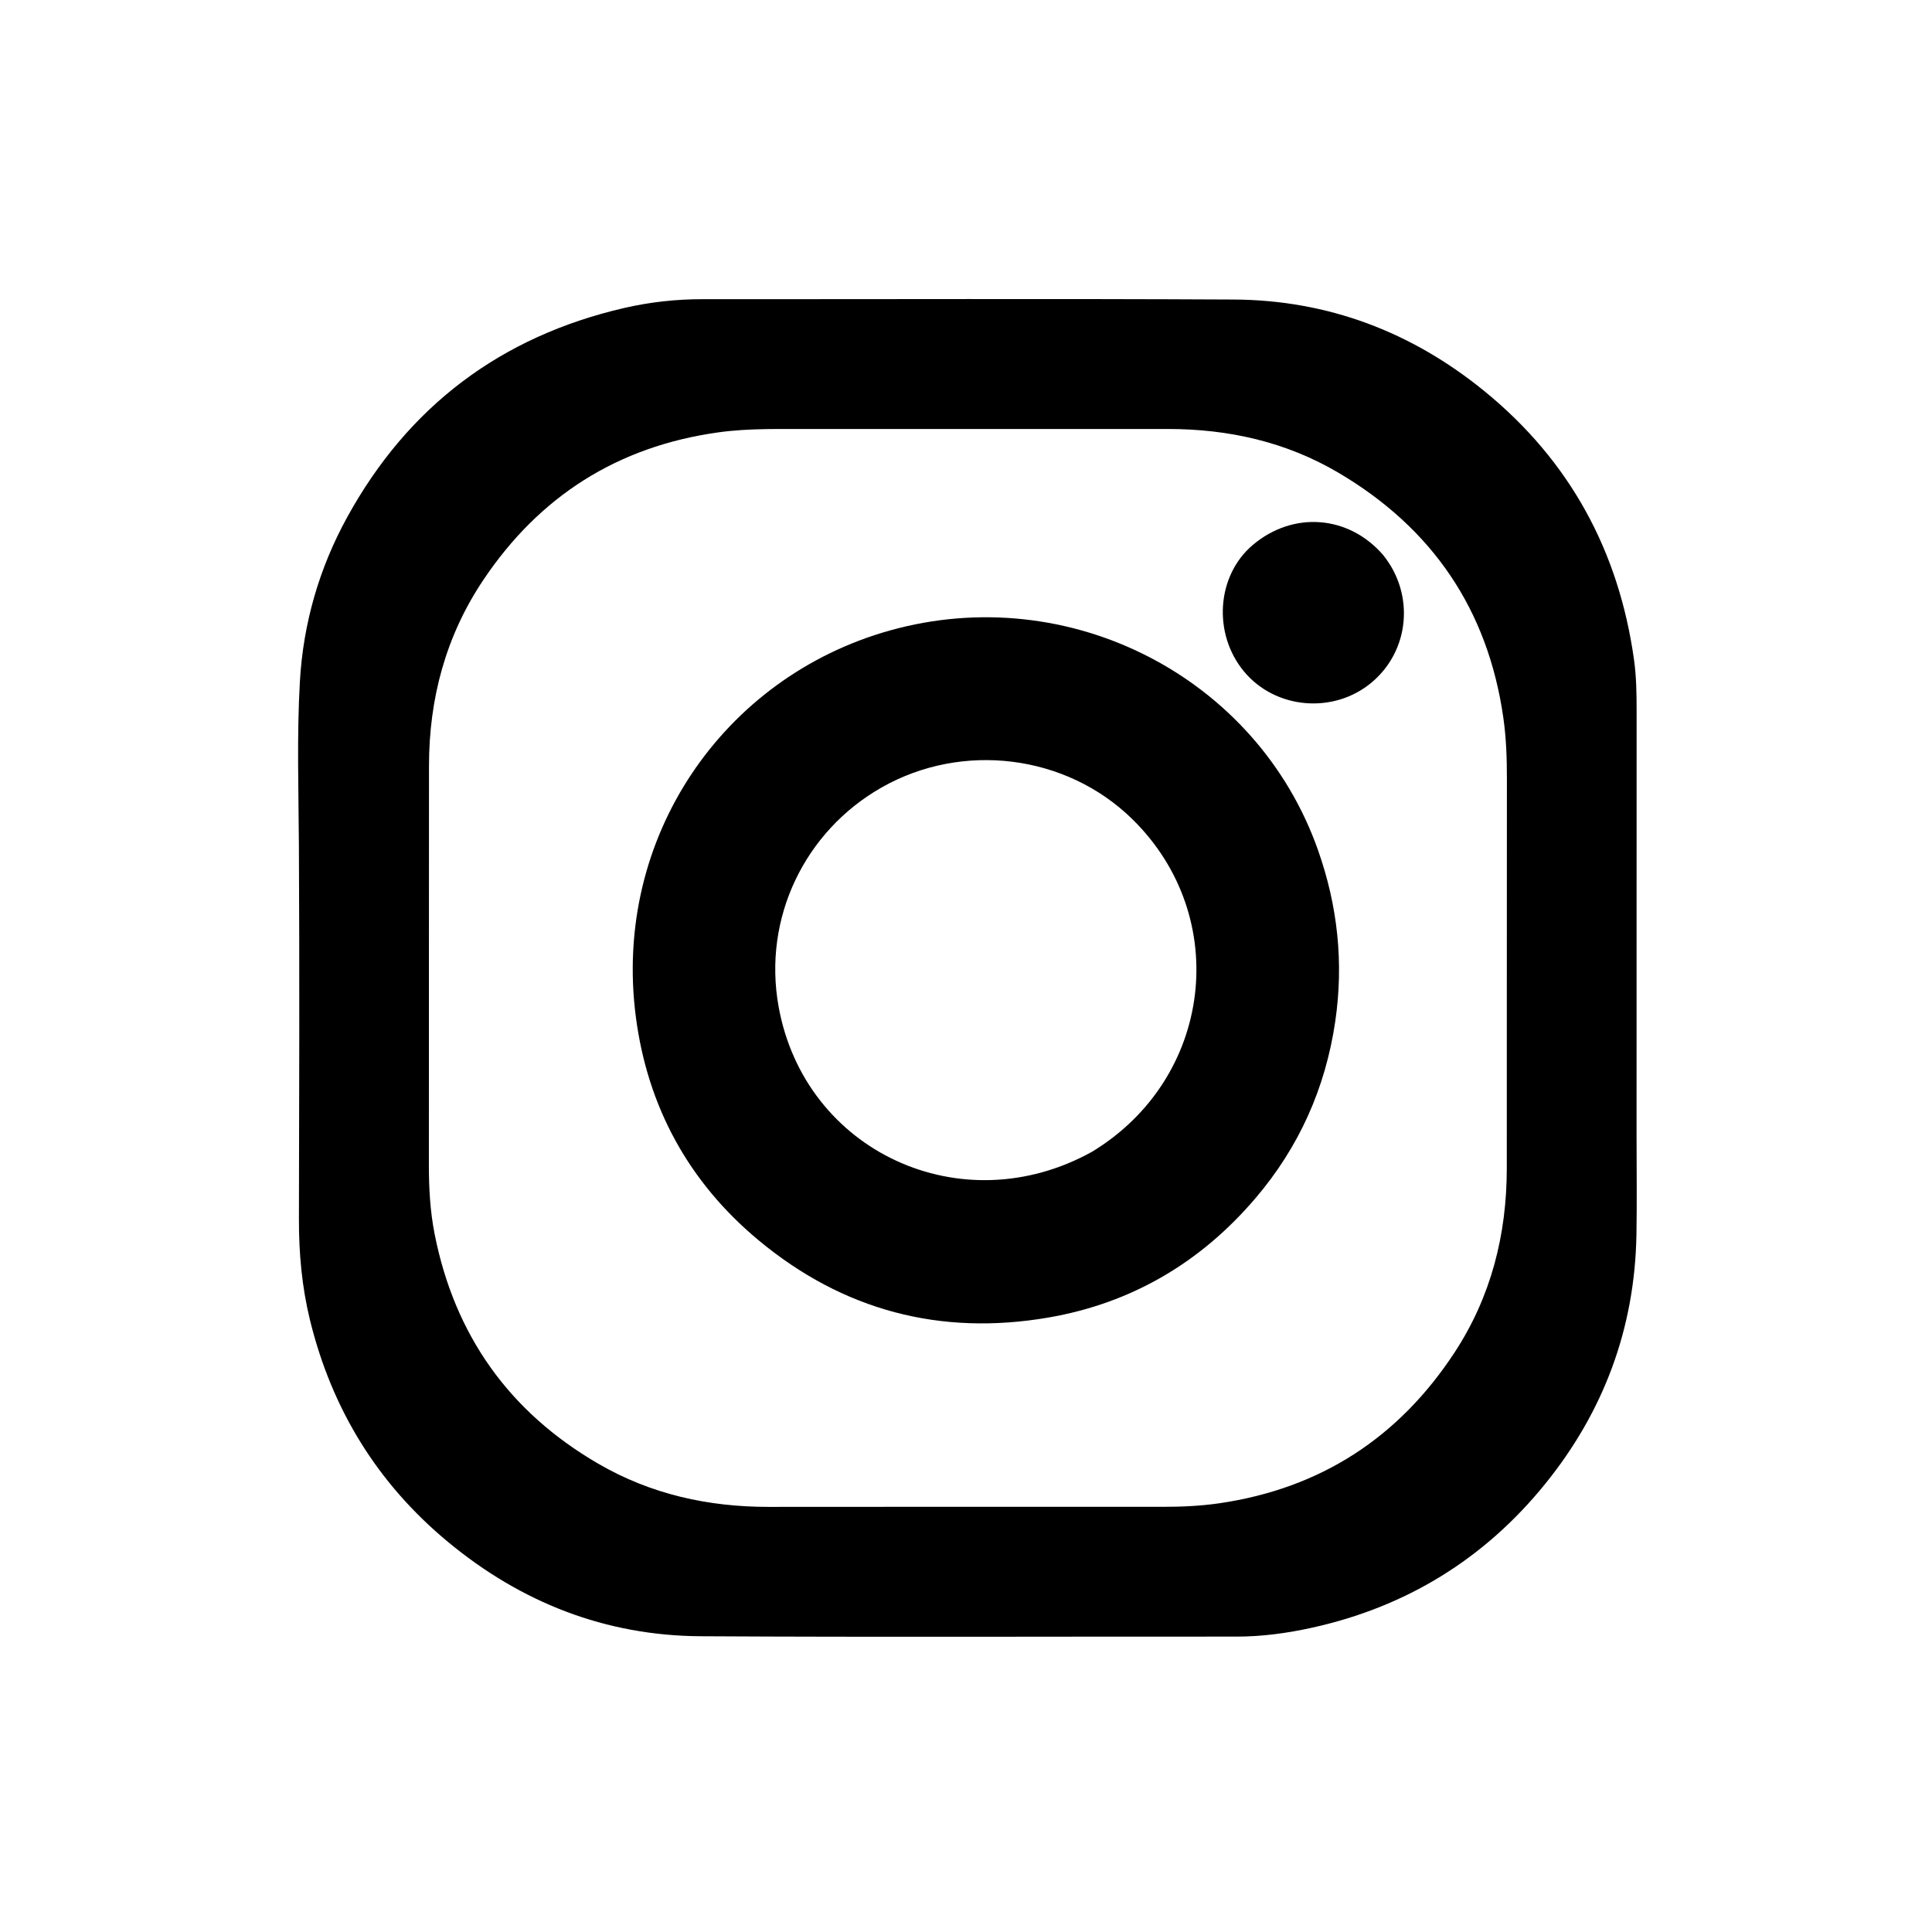 <svg version="1.1" id="Layer_1" xmlns="http://www.w3.org/2000/svg" xmlns:xlink="http://www.w3.org/1999/xlink" x="0px" y="0px"
	 width="100%" viewBox="0 0 1024 1024" enable-background="new 0 0 1024 1024" xml:space="preserve">
<path fill="#000000" opacity="1" stroke="none" 
	d="
M867.409,602 
	C867.406,619.832 867.656,637.169 867.348,654.496 
	C866.465,704.085 850.011,748.195 818.91,786.582 
	C786.751,826.274 745.403,851.676 695.434,862.711 
	C682.258,865.621 668.925,867.443 655.35,867.434 
	C560.689,867.367 466.026,867.786 371.368,867.242 
	C320.886,866.952 276.184,849.366 237.408,817.225 
	C200.022,786.236 175.821,746.803 164.294,699.64 
	C160.006,682.1 158.397,664.27 158.44,646.201 
	C158.599,580.206 158.78,514.208 158.425,448.215 
	C158.269,419.222 157.297,390.202 158.944,361.266 
	C160.697,330.484 169.128,301.212 184.009,274.141 
	C216.332,215.339 265.393,178.362 330.785,163.25 
	C344.424,160.098 358.31,158.57 372.358,158.576 
	C466.186,158.621 560.015,158.272 653.841,158.757 
	C703.753,159.015 748.226,175.88 786.833,207.367 
	C831.983,244.19 857.975,291.992 866.055,349.594 
	C867.329,358.676 867.443,367.844 867.438,377.014 
	C867.402,451.843 867.412,526.671 867.409,602 
M431.5,227.388 
	C414.521,227.49 397.518,226.814 380.613,229.179 
	C327.363,236.628 285.89,262.972 256.096,307.504 
	C236.259,337.154 227.41,370.275 227.372,405.796 
	C227.299,476.29 227.372,546.785 227.316,617.28 
	C227.306,629.631 227.963,641.933 230.353,654.038 
	C240.935,707.626 269.832,748.337 317.061,775.779 
	C344.953,791.986 375.37,798.719 407.486,798.682 
	C476.981,798.6 546.475,798.639 615.97,798.651 
	C626.138,798.653 636.276,798.227 646.343,796.753 
	C699.933,788.907 741.394,761.953 770.96,716.819 
	C790.314,687.273 798.612,654.365 798.631,619.24 
	C798.667,550.412 798.627,481.584 798.69,412.756 
	C798.7,401.914 798.332,391.116 796.794,380.375 
	C788.582,322.995 759.06,279.816 709.354,250.53 
	C681.587,234.17 651.105,227.357 618.986,227.375 
	C556.824,227.41 494.662,227.387 431.5,227.388 
z"/>
<path fill="#000000" opacity="1" stroke="none" 
	d="
M707.692,541.505 
	C702.456,576.95 688.417,608.057 665.546,634.936 
	C636.542,669.021 599.925,690.695 555.735,698.312 
	C498.445,708.187 446.84,694.577 402.109,657.405 
	C365.041,626.601 343.211,586.621 337.006,538.938 
	C324.64,443.903 383.353,358.899 471.569,334.189 
	C566.658,307.553 666.227,358.828 698.59,450.623 
	C708.964,480.048 712.296,510.153 707.692,541.505 
M578.901,610.392 
	C642.737,571.611 653.084,486.098 600.216,434.222 
	C565.125,399.789 510.092,393.009 467.21,417.411 
	C426.741,440.44 404.153,486.369 412.685,533.587 
	C426.566,610.398 509.741,648.899 578.901,610.392 
z"/>
<path fill="#000000" opacity="1" stroke="none" 
	d="
M732.99,294.047 
	C750.013,314.998 747.142,345.058 726.772,361.913 
	C706.666,378.551 676.003,375.861 659.437,356.006 
	C642.695,335.941 644.768,305.161 663.957,288.882 
	C685.214,270.848 714.643,272.942 732.99,294.047 
z"/>
</svg>